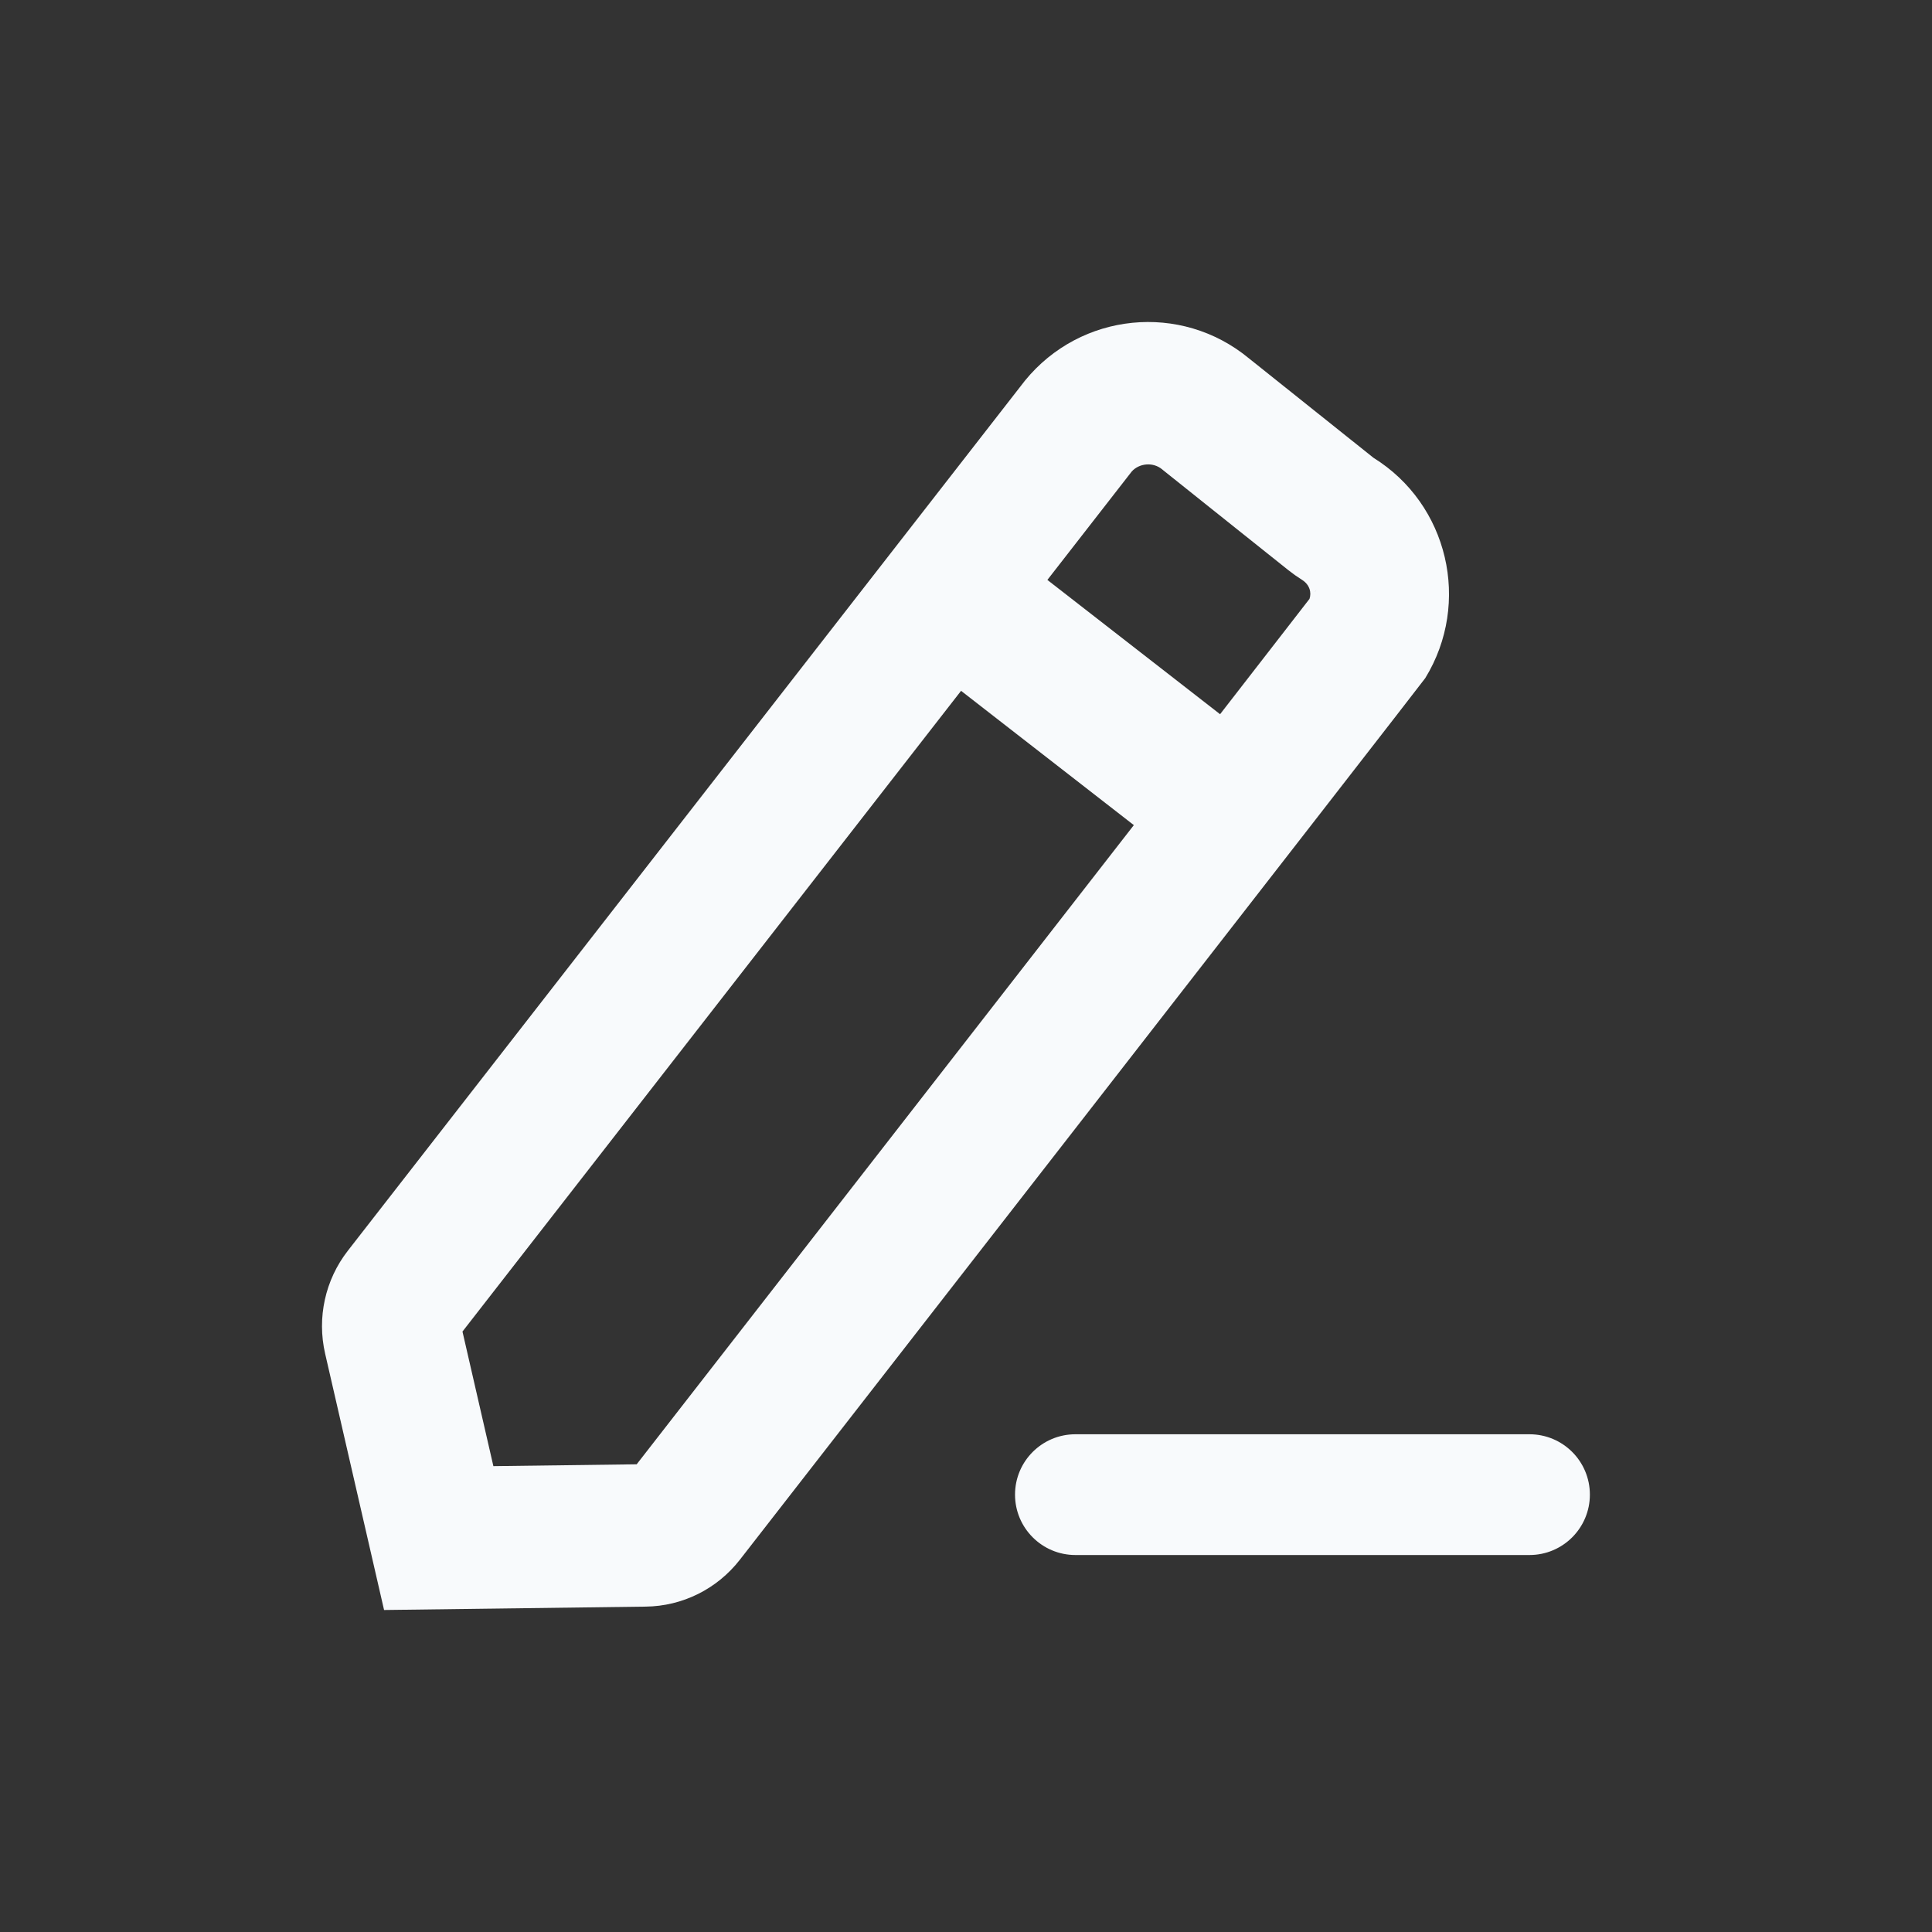 <svg width="24" height="24" viewBox="0 0 24 24" fill="none" xmlns="http://www.w3.org/2000/svg">
<rect x="0" y="0" width="24" height="24" fill="#333333" stroke="none"/>
<rect width="24" height="24" fill="none"/>
<path fill-rule="evenodd" clip-rule="evenodd" d="M12.609 18.567C12.609 18.152 12.945 17.817 13.359 17.817H19C19.414 17.817 19.75 18.152 19.75 18.567C19.75 18.981 19.414 19.317 19 19.317H13.359C12.945 19.317 12.609 18.981 12.609 18.567Z" fill="#F8FAFC"/>
<path fill-rule="evenodd" clip-rule="evenodd" d="M15.514 4.451C14.67 3.754 13.425 3.879 12.732 4.729L4.321 15.537C4.039 15.899 3.936 16.369 4.039 16.816L4.771 20L8.02 19.958C8.478 19.953 8.907 19.739 9.189 19.378C9.189 19.378 17.674 8.474 17.705 8.424C18.279 7.488 17.99 6.263 17.062 5.687C17.062 5.687 15.561 4.489 15.514 4.451ZM16.267 7.44C16.294 7.36 16.27 7.262 16.171 7.201C16.114 7.165 16.059 7.126 16.006 7.084L15.249 6.48C14.874 6.18 14.478 5.864 14.449 5.841L14.436 5.83C14.321 5.735 14.149 5.756 14.059 5.857L5.745 16.541L6.129 18.213L7.909 18.19L9.17 16.569C9.966 15.546 11.028 14.181 12.09 12.815C13.153 11.449 14.216 10.082 15.016 9.053C15.415 8.538 15.749 8.109 15.983 7.806C16.101 7.655 16.193 7.536 16.255 7.455L16.267 7.44ZM16.338 7.348L16.334 7.352C16.354 7.326 16.361 7.318 16.338 7.348Z" fill="#F8FAFC"/>
<path fill-rule="evenodd" clip-rule="evenodd" d="M11.323 6.997C11.619 6.617 12.168 6.548 12.548 6.844L15.147 8.865C15.528 9.161 15.597 9.709 15.301 10.09C15.005 10.47 14.456 10.539 14.076 10.243L11.476 8.222C11.096 7.927 11.027 7.378 11.323 6.997Z" fill="#F8FAFC"/>
</svg>
